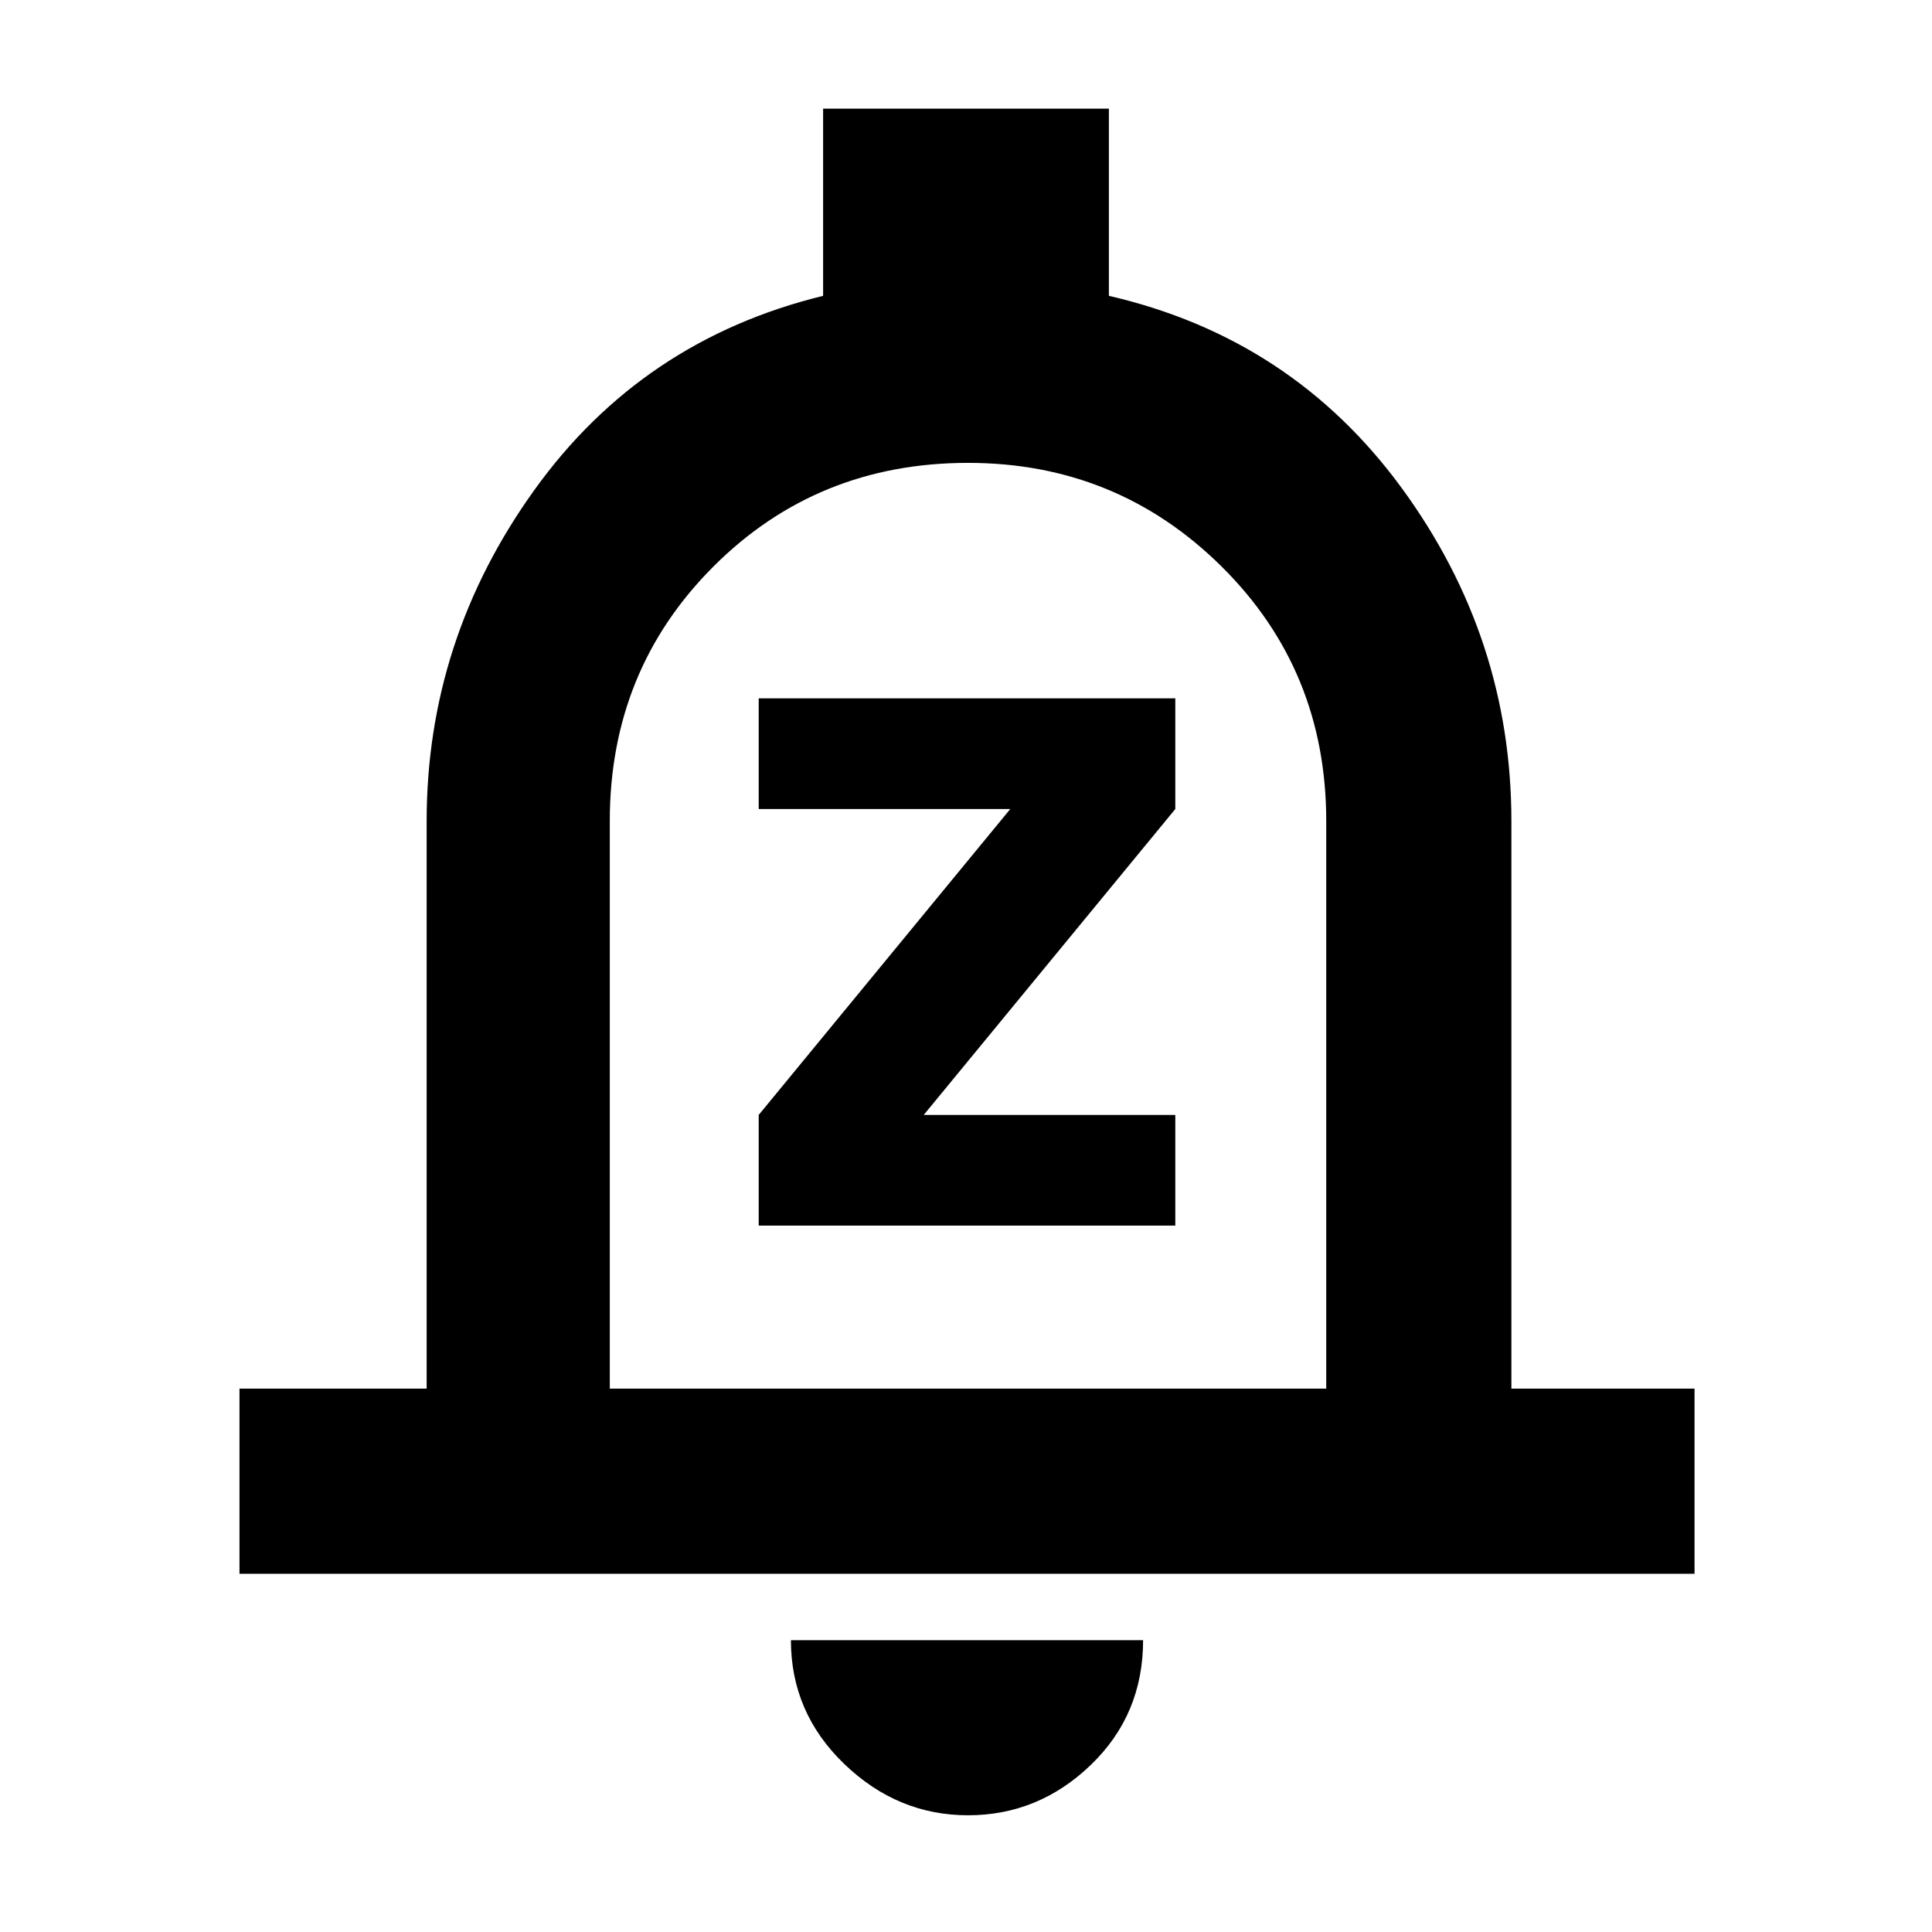 <svg xmlns="http://www.w3.org/2000/svg" height="48" width="48"><path d="M18.85 30.45H29.2V27.7H22.95L29.2 20.1V17.35H18.85V20.1H25.1L18.85 27.7ZM5.95 39.1V34.5H10.6V20.4Q10.6 15.9 13.275 12.175Q15.95 8.45 20.45 7.35V2.7H27.55V7.35Q32.1 8.4 34.825 12.125Q37.55 15.85 37.55 20.4V34.5H42.1V39.1ZM24 23.3Q24 23.3 24 23.3Q24 23.3 24 23.3Q24 23.3 24 23.3Q24 23.3 24 23.3ZM24.05 45.1Q22.3 45.1 20.975 43.825Q19.65 42.55 19.65 40.75H28.4Q28.4 42.6 27.1 43.85Q25.8 45.1 24.05 45.1ZM15.15 34.5H32.95V20.4Q32.95 16.65 30.35 14.075Q27.75 11.5 24.05 11.5Q20.3 11.5 17.725 14.075Q15.15 16.65 15.15 20.4Z"/></svg>